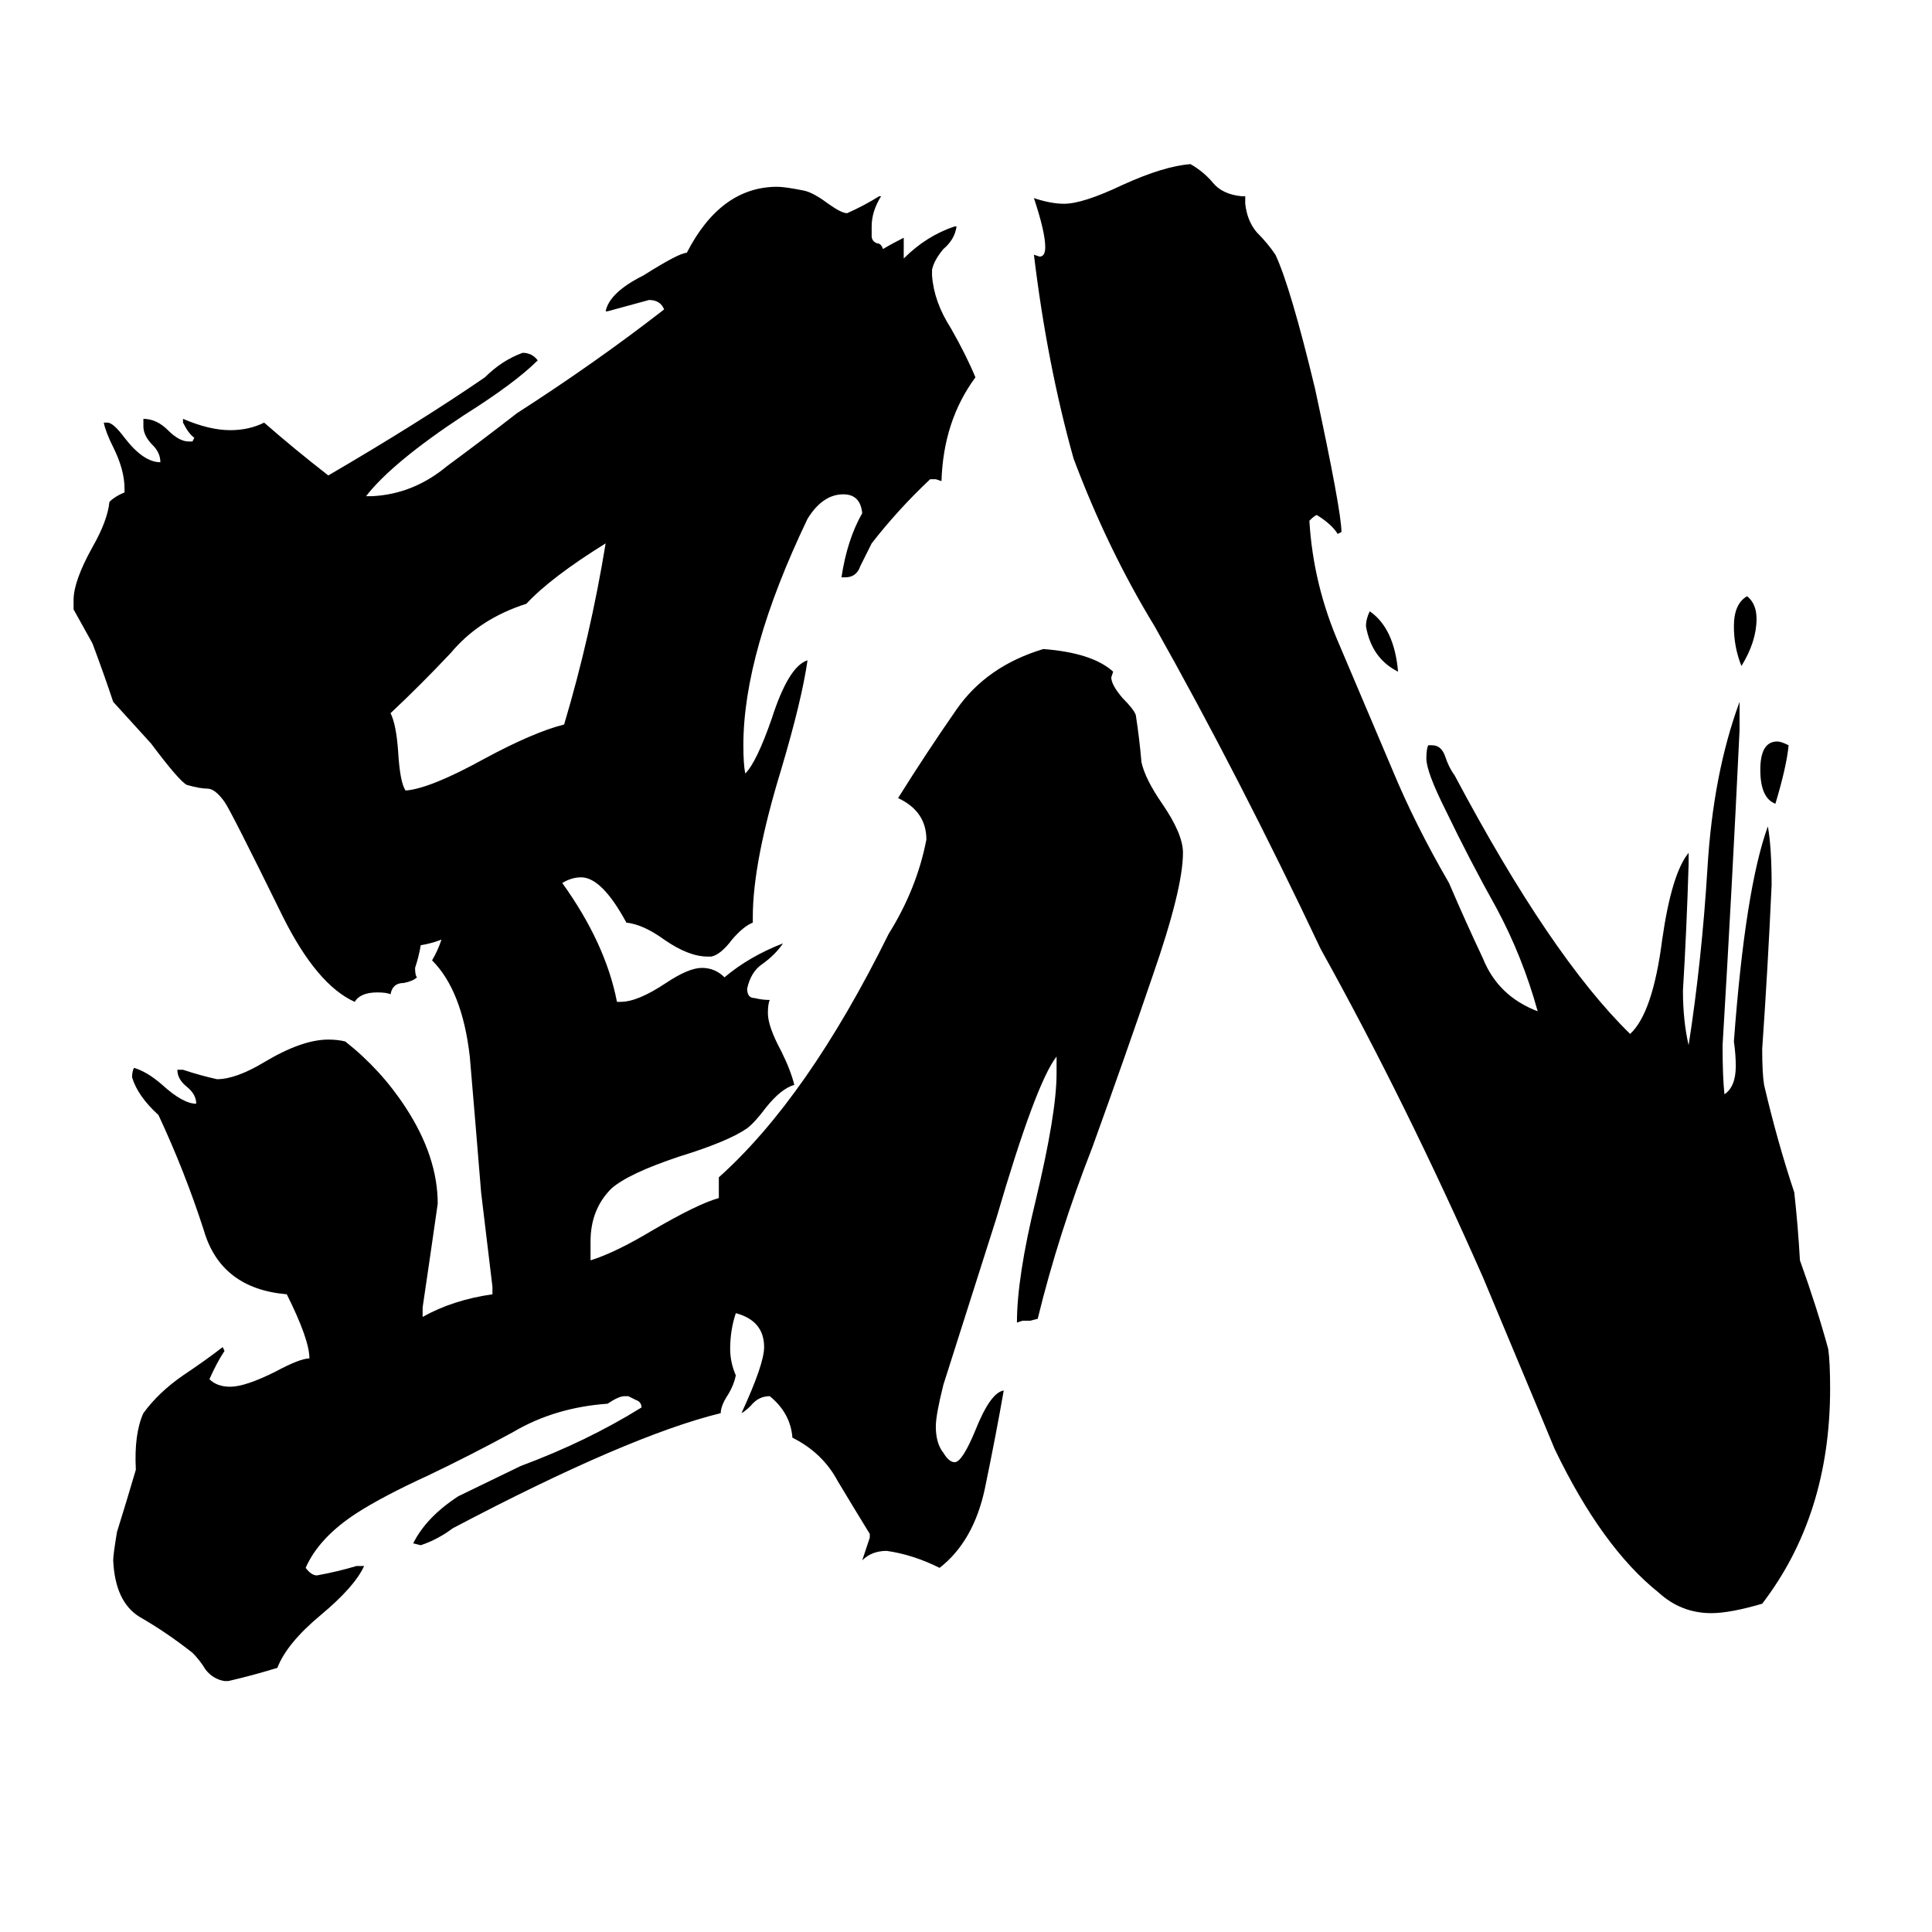 <svg xmlns="http://www.w3.org/2000/svg" viewBox="0 -800 1024 1024">
	<path fill="#000000" d="M321 -512Q292 -494 279 -480Q254 -472 239 -454Q223 -437 207 -422Q210 -416 211 -402Q212 -385 215 -381Q228 -382 257 -398Q283 -412 299 -416Q313 -463 321 -512ZM970 -64Q970 3 934 50Q917 55 907 55Q891 55 879 44Q849 20 824 -32Q822 -37 786 -123Q745 -216 700 -297Q657 -388 612 -468Q587 -509 569 -557Q555 -607 548 -665L551 -664Q554 -664 554 -669Q554 -677 548 -695Q557 -692 564 -692Q574 -692 595 -702Q617 -712 631 -713Q638 -709 643 -703Q648 -697 658 -696H660V-692Q661 -683 666 -677Q672 -671 676 -665Q684 -648 697 -594Q711 -529 711 -518L709 -517Q706 -522 698 -527Q697 -527 694 -524Q696 -490 710 -458Q724 -425 738 -392Q750 -363 768 -332Q777 -311 786 -292Q794 -272 815 -264Q807 -293 793 -319Q779 -344 766 -371Q756 -391 756 -398Q756 -403 757 -405H759Q764 -405 766 -399Q768 -393 771 -389Q822 -293 864 -252Q876 -263 881 -302Q886 -337 895 -348V-342Q894 -308 892 -275Q892 -259 895 -246Q902 -291 905 -340Q908 -390 922 -428V-413Q918 -329 913 -246Q913 -229 914 -220Q920 -224 920 -235Q920 -241 919 -248Q925 -329 937 -362Q939 -351 939 -331Q937 -287 934 -244Q934 -231 935 -225Q942 -195 951 -168Q953 -150 954 -132Q963 -107 969 -85Q970 -78 970 -64ZM741 -444Q727 -451 724 -468Q724 -472 726 -476Q739 -467 741 -444ZM948 -405Q947 -394 941 -374Q933 -377 933 -392Q933 -407 942 -407Q944 -407 948 -405ZM931 -472Q931 -460 923 -447Q919 -457 919 -468Q919 -480 926 -484Q931 -480 931 -472ZM390 -104Q387 -95 387 -85Q387 -78 390 -71Q389 -66 386 -61Q382 -55 382 -51Q333 -39 240 10Q232 16 223 19L219 18Q226 4 243 -7Q245 -8 276 -23Q311 -36 340 -54Q340 -57 337 -58Q335 -59 333 -60H331Q328 -60 322 -56Q294 -54 272 -41Q250 -29 227 -18Q203 -7 189 2Q169 15 162 31Q165 35 168 35Q179 33 189 30H193Q188 41 170 56Q152 71 147 84Q134 88 121 91H119Q113 90 109 85Q106 80 102 76Q88 65 74 57Q61 49 60 27Q60 24 62 12Q67 -4 72 -21Q71 -40 76 -51Q84 -62 97 -71Q109 -79 118 -86L119 -84Q115 -78 111 -69Q115 -65 122 -65Q130 -65 146 -73Q159 -80 164 -80Q164 -90 152 -114Q117 -117 108 -148Q98 -179 84 -209Q73 -219 70 -229Q70 -232 71 -234Q78 -232 86 -225Q97 -215 104 -215Q104 -220 99 -224Q94 -228 94 -233H97Q106 -230 115 -228Q125 -228 140 -237Q160 -249 174 -249Q179 -249 183 -248Q202 -233 215 -213Q232 -187 232 -162Q228 -134 224 -107V-102Q240 -111 261 -114V-118Q258 -143 255 -168Q252 -205 249 -240Q245 -275 229 -291Q232 -296 234 -302Q229 -300 223 -299Q222 -293 220 -287Q220 -283 221 -282Q219 -280 214 -279Q208 -279 207 -273Q205 -274 200 -274Q191 -274 188 -269Q168 -278 150 -314Q122 -371 119 -375Q114 -382 110 -382Q106 -382 99 -384Q95 -386 80 -406Q70 -417 60 -428Q55 -443 49 -459Q44 -468 39 -477V-482Q39 -492 49 -510Q57 -524 58 -534Q61 -537 66 -539V-541Q66 -551 60 -563Q56 -571 55 -576H57Q60 -576 66 -568Q76 -555 85 -555Q85 -560 81 -564Q76 -569 76 -574V-578Q83 -578 89 -572Q95 -566 100 -566H102L103 -568Q100 -570 97 -576V-578Q111 -572 122 -572Q132 -572 140 -576Q156 -562 174 -548Q222 -576 257 -600Q266 -609 277 -613Q282 -613 285 -609Q273 -597 246 -580Q208 -555 194 -537H197Q219 -538 237 -553Q256 -567 274 -581Q316 -608 352 -636Q350 -641 344 -641Q333 -638 322 -635H321Q323 -645 341 -654Q360 -666 364 -666Q382 -701 412 -701Q416 -701 426 -699Q431 -698 439 -692Q446 -687 449 -687Q458 -691 466 -696H467Q462 -688 462 -680V-675Q462 -672 465 -671Q467 -671 468 -668Q473 -671 479 -674V-663Q491 -675 506 -680H507Q506 -673 500 -668Q495 -662 494 -657V-654Q495 -640 504 -626Q512 -612 517 -600Q500 -577 499 -545L496 -546H493Q476 -530 462 -512Q459 -506 456 -500Q454 -494 448 -494H446Q449 -514 457 -528Q456 -538 447 -538Q436 -538 428 -525Q394 -454 394 -405Q394 -395 395 -390Q401 -396 409 -419Q418 -447 428 -450Q425 -429 414 -392Q399 -343 399 -314V-311Q394 -309 388 -302Q382 -294 377 -293H375Q365 -293 352 -302Q341 -310 332 -311Q319 -335 308 -335Q303 -335 298 -332Q321 -300 327 -269H329Q338 -269 353 -279Q365 -287 372 -287Q379 -287 384 -282Q397 -293 415 -300Q411 -294 404 -289Q398 -285 396 -276Q396 -271 400 -271Q404 -270 408 -270Q407 -268 407 -263Q407 -256 414 -243Q419 -233 421 -225Q414 -223 406 -213Q400 -205 396 -202Q386 -195 360 -187Q333 -178 324 -170Q313 -159 313 -142V-132Q326 -136 346 -148Q370 -162 381 -165Q381 -170 381 -176Q428 -218 471 -305Q486 -329 491 -355Q491 -370 476 -377Q491 -401 507 -424Q523 -447 553 -456Q579 -454 590 -444L589 -441Q589 -437 595 -430Q601 -424 602 -421Q604 -408 605 -396Q607 -387 616 -374Q627 -358 627 -348Q627 -329 611 -283Q596 -239 579 -192Q561 -146 550 -101L546 -100H542L539 -99Q539 -123 549 -164Q560 -210 560 -231V-240Q549 -226 528 -154Q514 -110 500 -66Q496 -50 496 -44Q496 -35 500 -30Q503 -25 506 -25Q510 -25 517 -42Q525 -62 532 -63Q528 -40 522 -11Q516 17 498 31Q484 24 470 22Q462 22 457 27Q459 21 461 15V13Q453 0 444 -15Q436 -30 420 -38Q419 -51 408 -60Q402 -60 398 -55Q395 -52 393 -51Q405 -77 405 -86Q405 -100 390 -104Z"/>
</svg>